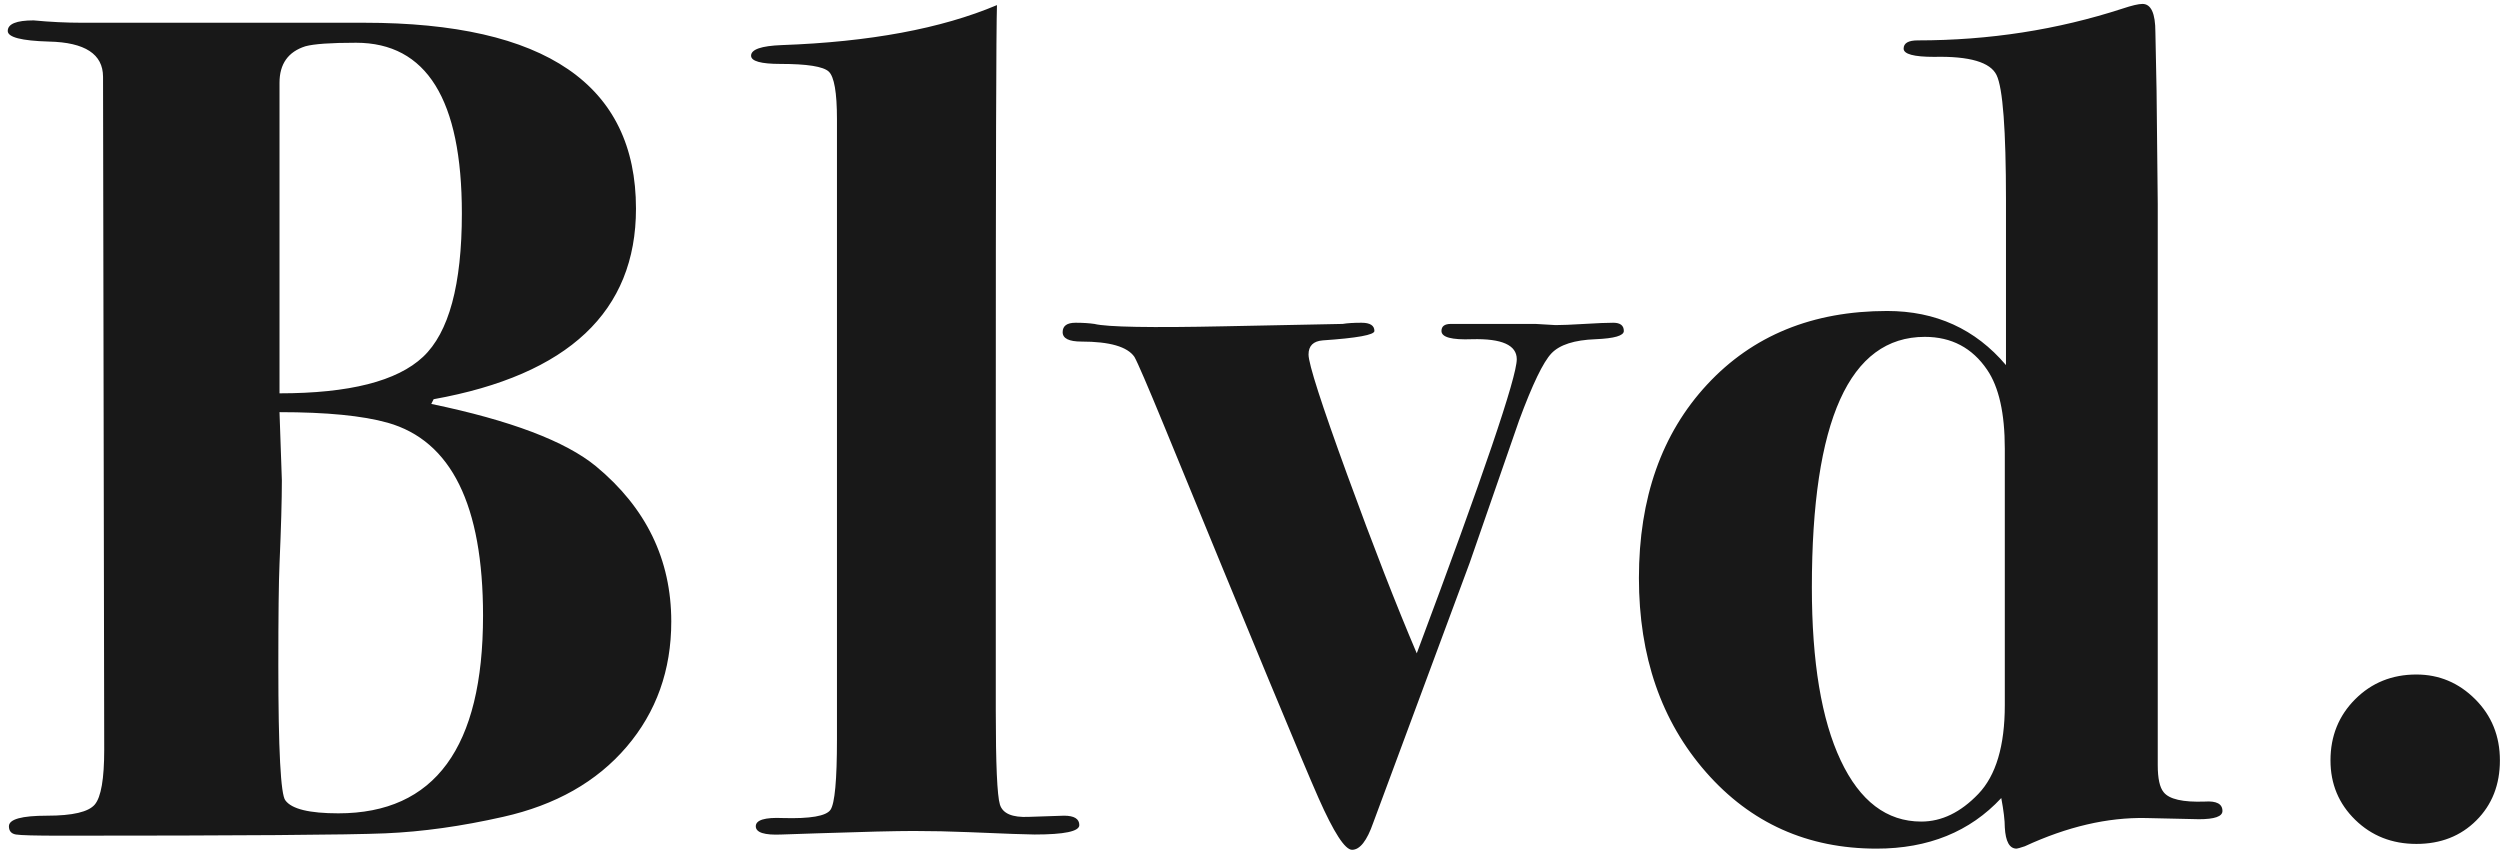 <?xml version="1.0" encoding="UTF-8"?>
<svg width="102px" height="35px" viewBox="0 0 102 35" version="1.1" xmlns="http://www.w3.org/2000/svg" xmlns:xlink="http://www.w3.org/1999/xlink">
    <!-- Generator: Sketch 56.3 (81716) - https://sketch.com -->
    <title>Blvd</title>
    <desc>Created with Sketch.</desc>
    <g id="Page-1" stroke="none" stroke-width="1" fill="none" fill-rule="evenodd">
        <path d="M27.388,25.36 C27.388,27.344 26.78,29.048 25.564,30.472 C24.348,31.896 22.668,32.848 20.524,33.328 C18.828,33.712 17.228,33.936 15.724,34 C14.22,34.064 9.804,34.096 2.476,34.096 C1.452,34.096 0.844,34.08 0.652,34.048 C0.46,34.016 0.364,33.904 0.364,33.712 C0.364,33.424 0.884,33.28 1.924,33.28 C2.964,33.28 3.612,33.128 3.868,32.824 C4.124,32.52 4.252,31.776 4.252,30.592 L4.204,3.136 C4.204,2.208 3.468,1.728 1.996,1.696 C0.876,1.664 0.316,1.52 0.316,1.264 C0.316,0.976 0.668,0.832 1.372,0.832 C2.044,0.896 2.7,0.928 3.34,0.928 L14.86,0.928 C22.252,0.928 25.948,3.456 25.948,8.512 C25.948,12.704 23.196,15.296 17.692,16.288 L17.596,16.48 C20.828,17.152 23.068,18 24.316,19.024 C26.364,20.72 27.388,22.832 27.388,25.36 Z M18.844,8.704 C18.844,4.064 17.404,1.744 14.524,1.744 C13.5,1.744 12.812,1.792 12.46,1.888 C11.756,2.112 11.404,2.608 11.404,3.376 L11.404,16.048 C14.252,16.048 16.204,15.552 17.26,14.56 C18.316,13.568 18.844,11.616 18.844,8.704 Z M19.708,25.12 C19.708,20.608 18.412,17.984 15.82,17.248 C14.796,16.96 13.324,16.816 11.404,16.816 L11.5,19.6 C11.5,20.4 11.468,21.536 11.404,23.008 C11.372,23.744 11.356,25.12 11.356,27.136 C11.356,30.592 11.452,32.432 11.644,32.656 C11.9,33.008 12.62,33.184 13.804,33.184 C17.74,33.184 19.708,30.496 19.708,25.12 Z M44.036,33.664 C44.036,33.92 43.428,34.048 42.212,34.048 C41.924,34.048 41.028,34.016 39.524,33.952 C38.756,33.92 38.004,33.904 37.268,33.904 C36.564,33.904 35.252,33.936 33.332,34 L31.892,34.048 C31.188,34.08 30.836,33.968 30.836,33.712 C30.836,33.456 31.204,33.344 31.94,33.376 C33.06,33.408 33.708,33.296 33.884,33.04 C34.06,32.784 34.148,31.824 34.148,30.16 L34.148,4.864 C34.148,3.776 34.036,3.128 33.812,2.92 C33.588,2.712 32.932,2.608 31.844,2.608 C31.044,2.608 30.644,2.496 30.644,2.272 C30.644,2.016 31.06,1.872 31.892,1.84 C35.476,1.712 38.404,1.168 40.676,0.208 C40.644,1.168 40.628,6.784 40.628,17.056 L40.628,29.008 C40.628,31.184 40.684,32.456 40.796,32.824 C40.908,33.192 41.3,33.36 41.972,33.328 L43.412,33.28 C43.828,33.28 44.036,33.408 44.036,33.664 Z M66.252,13.504 C66.252,13.696 65.868,13.808 65.1,13.84 C64.236,13.872 63.636,14.064 63.3,14.416 C62.964,14.768 62.524,15.68 61.98,17.152 C61.436,18.72 60.764,20.656 59.964,22.96 L56.028,33.568 C55.772,34.304 55.484,34.672 55.164,34.672 C54.876,34.672 54.42,33.968 53.796,32.56 C53.172,31.152 51.068,26.08 47.484,17.344 C46.812,15.712 46.412,14.784 46.284,14.56 C45.996,14.144 45.276,13.936 44.124,13.936 C43.612,13.936 43.356,13.808 43.356,13.552 C43.356,13.296 43.532,13.168 43.884,13.168 C44.172,13.168 44.428,13.184 44.652,13.216 C45.164,13.344 46.94,13.376 49.98,13.312 L54.78,13.216 C54.972,13.184 55.228,13.168 55.548,13.168 C55.9,13.168 56.076,13.28 56.076,13.504 C56.076,13.664 55.372,13.792 53.964,13.888 C53.58,13.92 53.388,14.112 53.388,14.464 C53.388,14.848 53.916,16.488 54.972,19.384 C56.028,22.28 56.972,24.704 57.804,26.656 C60.524,19.392 61.884,15.392 61.884,14.656 C61.884,14.08 61.276,13.808 60.06,13.84 C59.228,13.872 58.812,13.76 58.812,13.504 C58.812,13.312 58.94,13.216 59.196,13.216 L62.652,13.216 C63.132,13.248 63.404,13.264 63.468,13.264 C63.724,13.264 64.116,13.248 64.644,13.216 C65.172,13.184 65.564,13.168 65.82,13.168 C66.108,13.168 66.252,13.28 66.252,13.504 Z M90.676,33.088 C90.676,33.312 90.356,33.424 89.716,33.424 L87.556,33.376 C85.988,33.344 84.34,33.728 82.612,34.528 C82.42,34.592 82.308,34.624 82.276,34.624 C81.988,34.624 81.828,34.336 81.796,33.76 C81.796,33.472 81.748,33.072 81.652,32.56 C80.372,33.936 78.676,34.624 76.564,34.624 C73.748,34.624 71.428,33.584 69.604,31.504 C67.78,29.424 66.868,26.784 66.868,23.584 C66.868,20.32 67.796,17.688 69.652,15.688 C71.508,13.688 73.956,12.688 76.996,12.688 C78.98,12.688 80.596,13.424 81.844,14.896 L81.844,8.176 C81.844,5.296 81.716,3.592 81.46,3.064 C81.204,2.536 80.356,2.288 78.916,2.32 C78.084,2.32 77.668,2.208 77.668,1.984 C77.668,1.76 77.86,1.648 78.244,1.648 C81.156,1.648 83.94,1.216 86.596,0.352 C86.98,0.224 87.252,0.16 87.412,0.16 C87.764,0.16 87.94,0.544 87.94,1.312 L87.988,3.712 L88.036,8.32 L88.036,31.216 C88.036,31.76 88.116,32.128 88.276,32.32 C88.5,32.608 89.06,32.736 89.956,32.704 C90.436,32.672 90.676,32.8 90.676,33.088 Z M81.796,28.768 L81.796,18.304 C81.796,16.864 81.556,15.792 81.076,15.088 C80.468,14.192 79.62,13.744 78.532,13.744 C75.46,13.744 73.924,17.152 73.924,23.968 C73.924,27.008 74.316,29.36 75.1,31.024 C75.884,32.688 76.98,33.52 78.388,33.52 C79.22,33.52 79.996,33.144 80.716,32.392 C81.436,31.64 81.796,30.432 81.796,28.768 Z M101.996,31.024 C101.996,32.016 101.676,32.832 101.036,33.472 C100.396,34.112 99.58,34.432 98.588,34.432 C97.596,34.432 96.764,34.104 96.092,33.448 C95.42,32.792 95.084,31.984 95.084,31.024 C95.084,30.032 95.42,29.2 96.092,28.528 C96.764,27.856 97.596,27.52 98.588,27.52 C99.516,27.52 100.316,27.856 100.988,28.528 C101.66,29.2 101.996,30.032 101.996,31.024 Z" id="Blvd." fill="#181818" fill-rule="nonzero"></path>
    </g>
</svg>